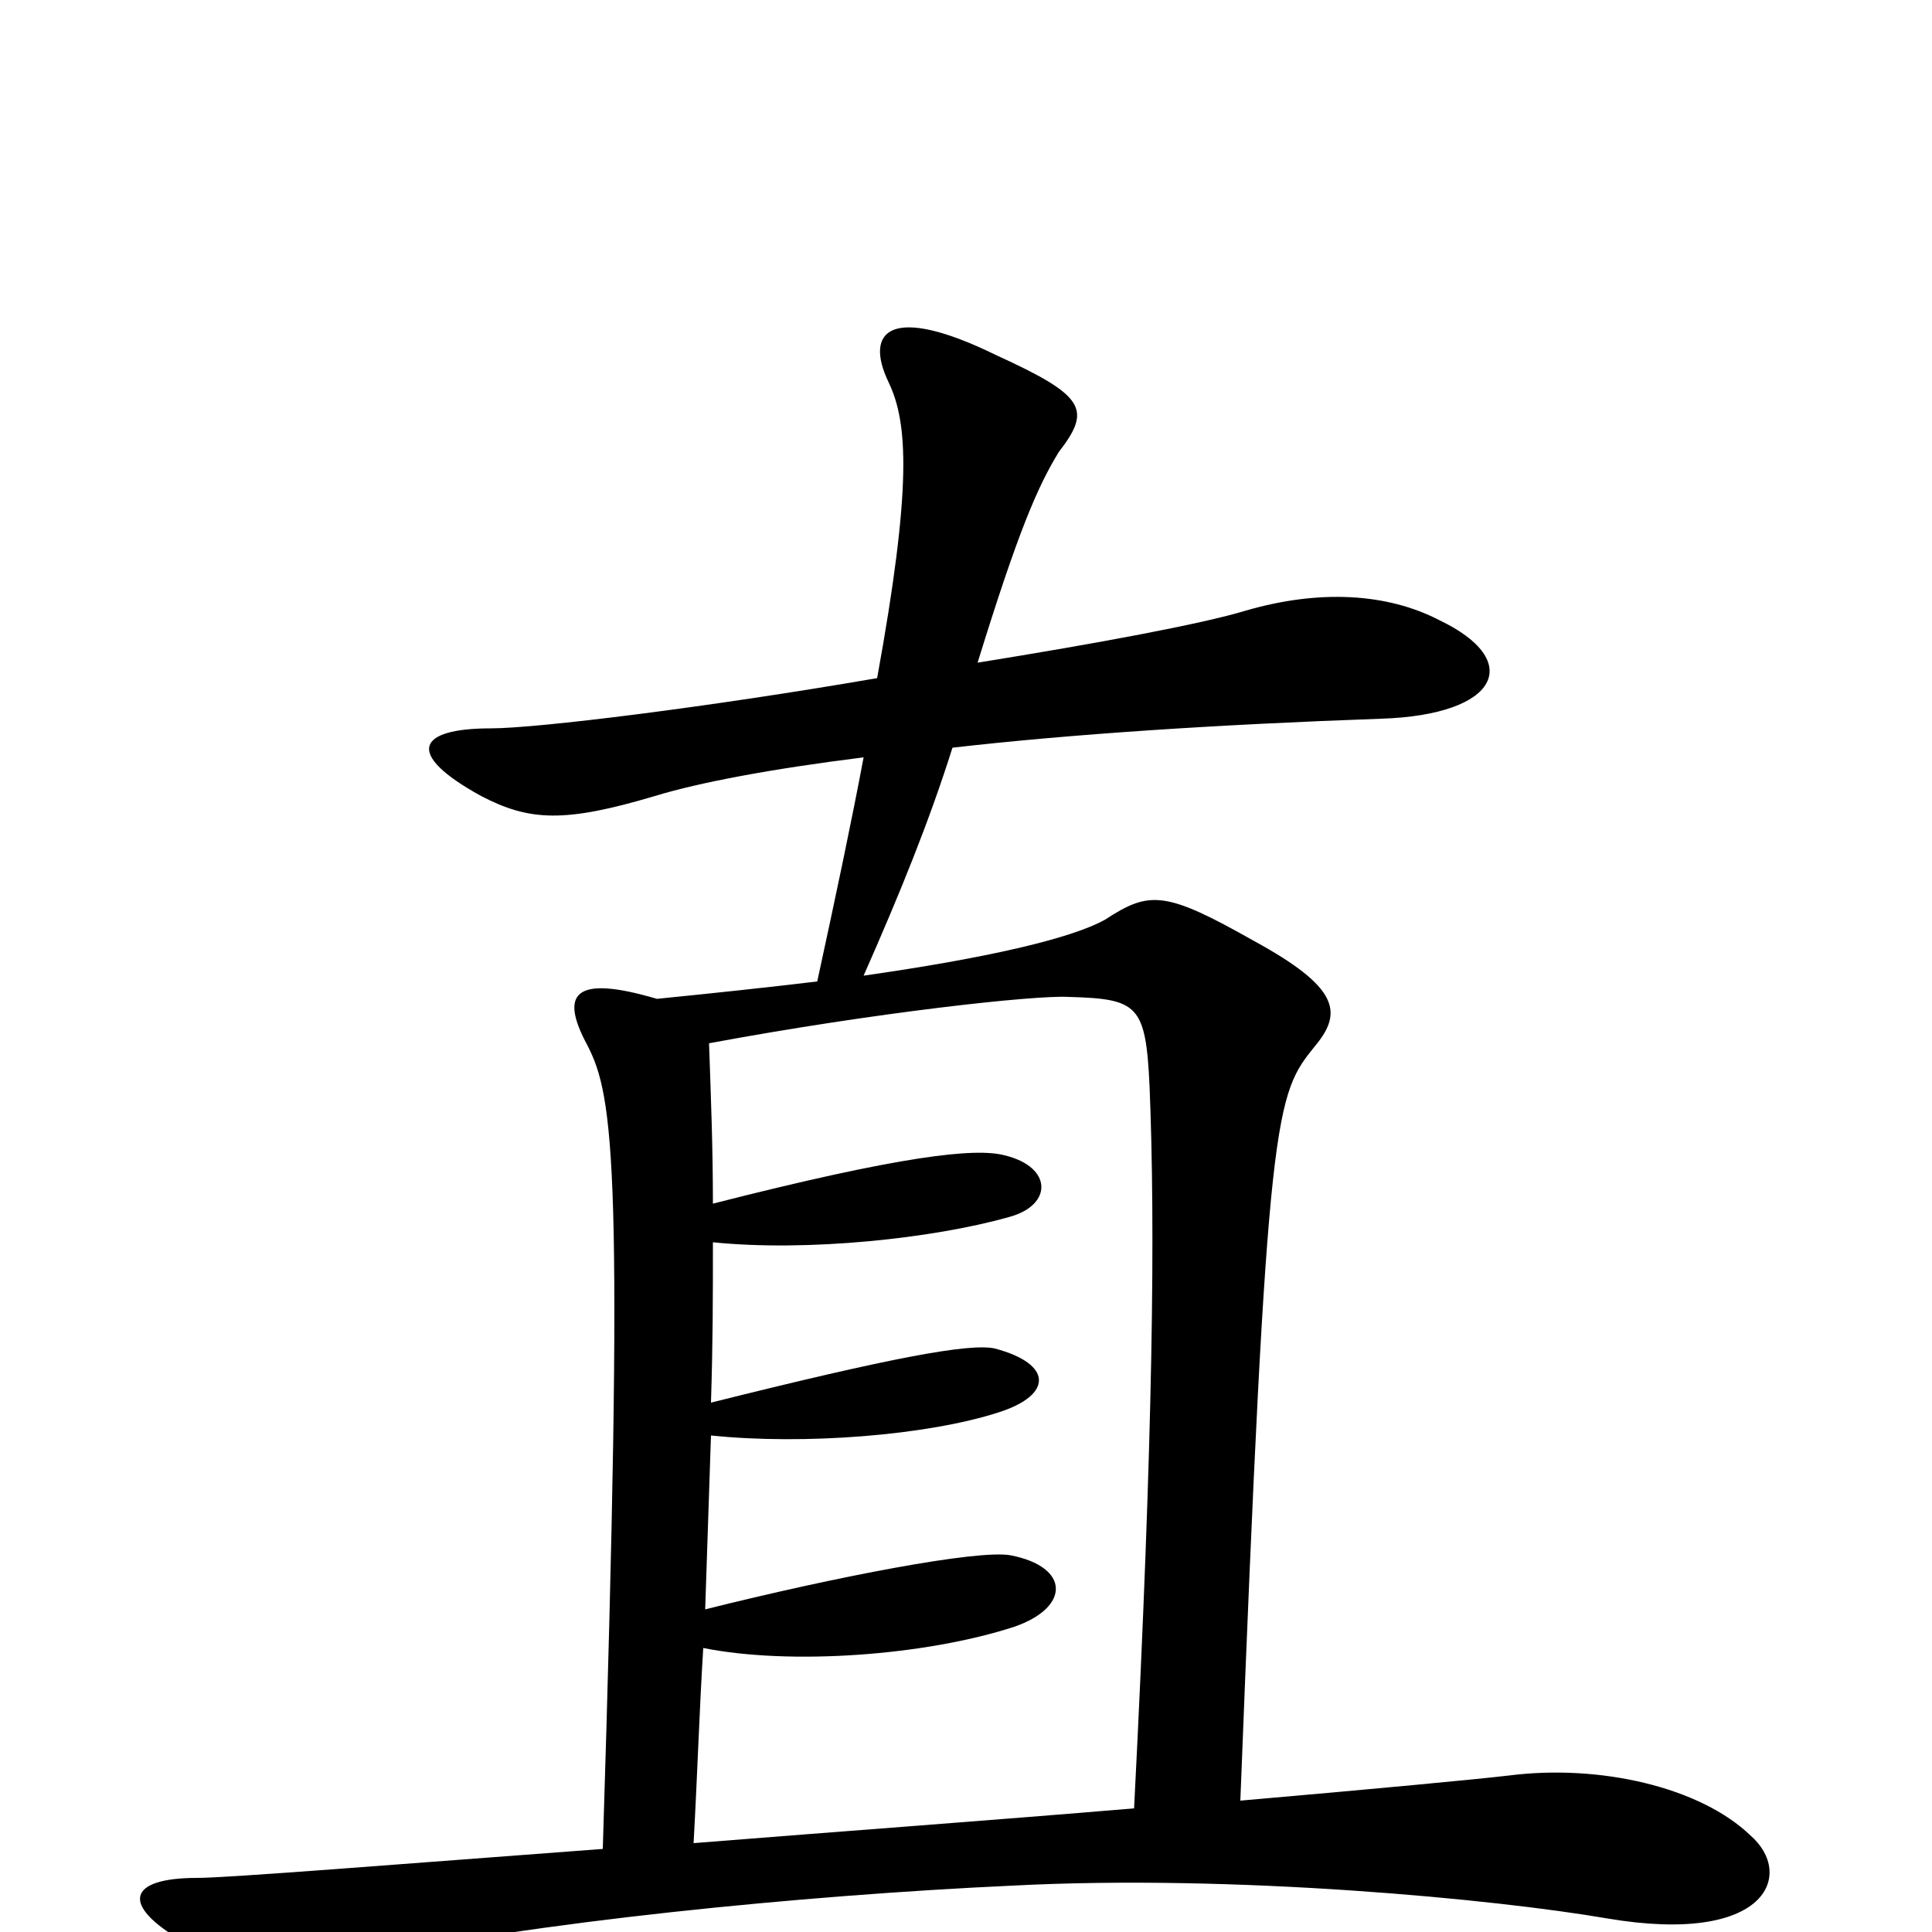 <svg xmlns="http://www.w3.org/2000/svg" viewBox="0 -1000 1000 1000">
	<path fill="#000000" d="M906 -50C880 -75 828 -87 781 -81C764 -79 711 -74 642 -68C656 -429 660 -433 681 -459C695 -476 693 -489 649 -513C603 -539 595 -539 572 -524C554 -514 510 -504 447 -495C466 -538 481 -575 493 -613C554 -620 630 -625 715 -628C776 -630 789 -658 745 -679C718 -693 683 -695 645 -684C622 -677 568 -667 506 -657C527 -725 537 -748 548 -766C565 -788 562 -795 516 -816C461 -843 447 -829 460 -802C470 -781 472 -748 454 -649C367 -634 278 -623 254 -623C216 -623 209 -610 249 -588C274 -575 292 -574 339 -588C362 -595 399 -602 447 -608C441 -576 433 -538 423 -492C398 -489 370 -486 340 -483C296 -496 290 -485 304 -459C318 -432 323 -394 312 -43C205 -35 118 -28 102 -28C66 -28 62 -14 95 5C126 22 143 24 188 14C274 -5 415 -19 524 -24C639 -30 774 -17 832 -7C915 7 929 -30 906 -50ZM595 -438C598 -365 597 -260 587 -64C516 -58 434 -52 359 -46C361 -82 362 -115 364 -147C409 -138 479 -143 525 -158C554 -168 554 -189 523 -195C506 -198 433 -184 365 -167C366 -198 367 -228 368 -257C416 -252 480 -257 517 -269C545 -278 545 -294 515 -302C502 -305 460 -297 368 -274C369 -306 369 -328 369 -357C418 -352 483 -359 522 -370C545 -376 545 -396 520 -402C505 -406 467 -402 369 -377C369 -406 368 -431 367 -460C453 -476 536 -485 553 -484C589 -483 593 -480 595 -438Z"/>
</svg>